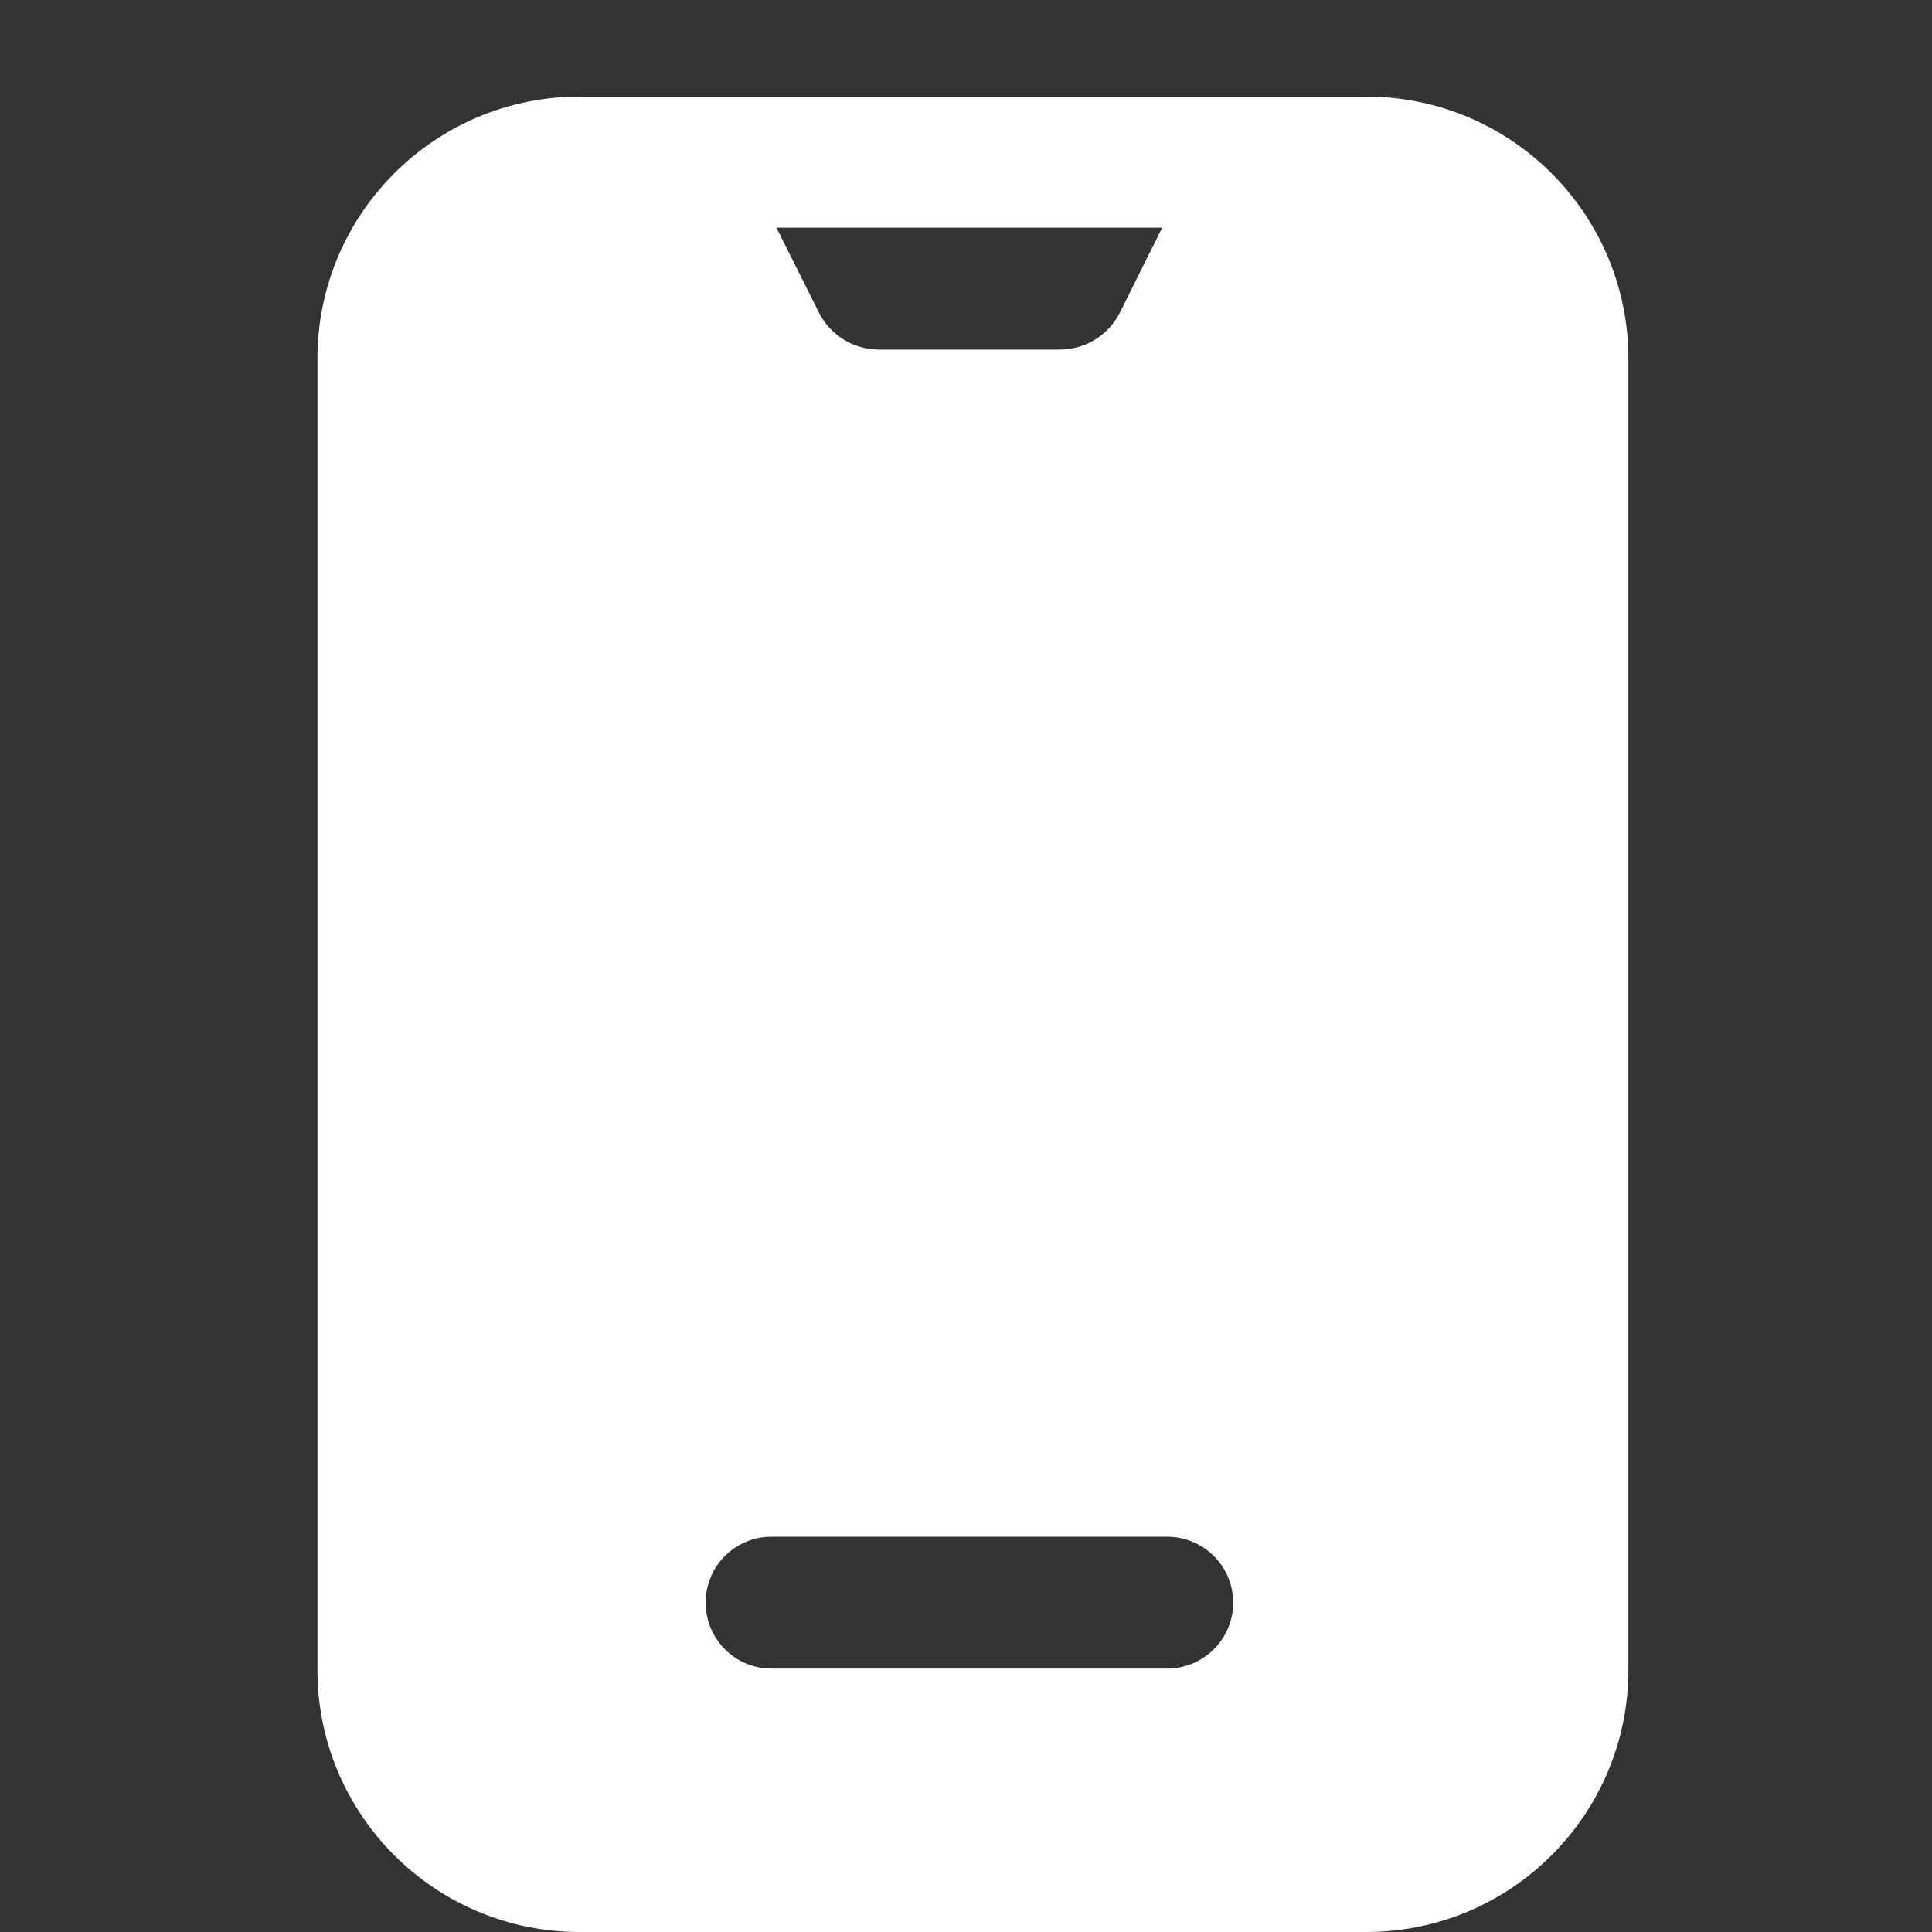 <?xml version="1.0" encoding="UTF-8"?>
<!-- Generated by Pixelmator Pro 3.5.7 -->
<svg width="20" height="20" viewBox="0 0 20 20" xmlns="http://www.w3.org/2000/svg">
    <rect x="0" y="0" width="20" height="20" fill="#333333" stroke="none"/>
    <g id="g1">
        <path id="path1" fill="#ffffff" stroke="none" d="M 14.143 2.357 C 14.892 2.357 15.5 2.965 15.5 3.714 L 15.5 17.286 C 15.5 18.035 14.892 18.643 14.143 18.643 L 6 18.643 C 5.25 18.643 4.643 18.035 4.643 17.286 L 4.643 3.714 C 4.643 2.965 5.25 2.357 6 2.357 L 14.143 2.357 M 14.143 1 L 6 1 C 4.501 1 3.286 2.215 3.286 3.714 L 3.286 17.286 C 3.286 18.785 4.501 20 6 20 L 14.143 20 C 15.642 20 16.857 18.785 16.857 17.286 L 16.857 3.714 C 16.857 2.215 15.642 1 14.143 1 Z"/>
        <path id="path2" fill="#ffffff" stroke="none" d="M 5.938 19.322 C 4.572 19.322 3.891 18.639 3.891 17.273 L 3.891 3.619 C 3.891 2.254 4.572 1.572 5.938 1.572 L 14.131 1.572 C 15.496 1.572 16.178 2.254 16.178 3.619 L 16.178 17.273 C 16.178 18.639 15.496 19.322 14.131 19.322 L 5.938 19.322 Z M 7.986 17.273 L 12.082 17.273 C 12.459 17.273 12.766 16.967 12.766 16.59 C 12.766 16.213 12.459 15.908 12.082 15.908 L 7.986 15.908 C 7.609 15.908 7.305 16.213 7.305 16.59 C 7.305 16.967 7.609 17.273 7.986 17.273 Z M 9.092 3.619 L 10.977 3.619 C 11.237 3.616 11.474 3.47 11.592 3.238 L 12.082 2.254 L 7.986 2.254 L 8.479 3.238 C 8.596 3.47 8.832 3.616 9.092 3.619 Z"/>
    </g>
</svg>
